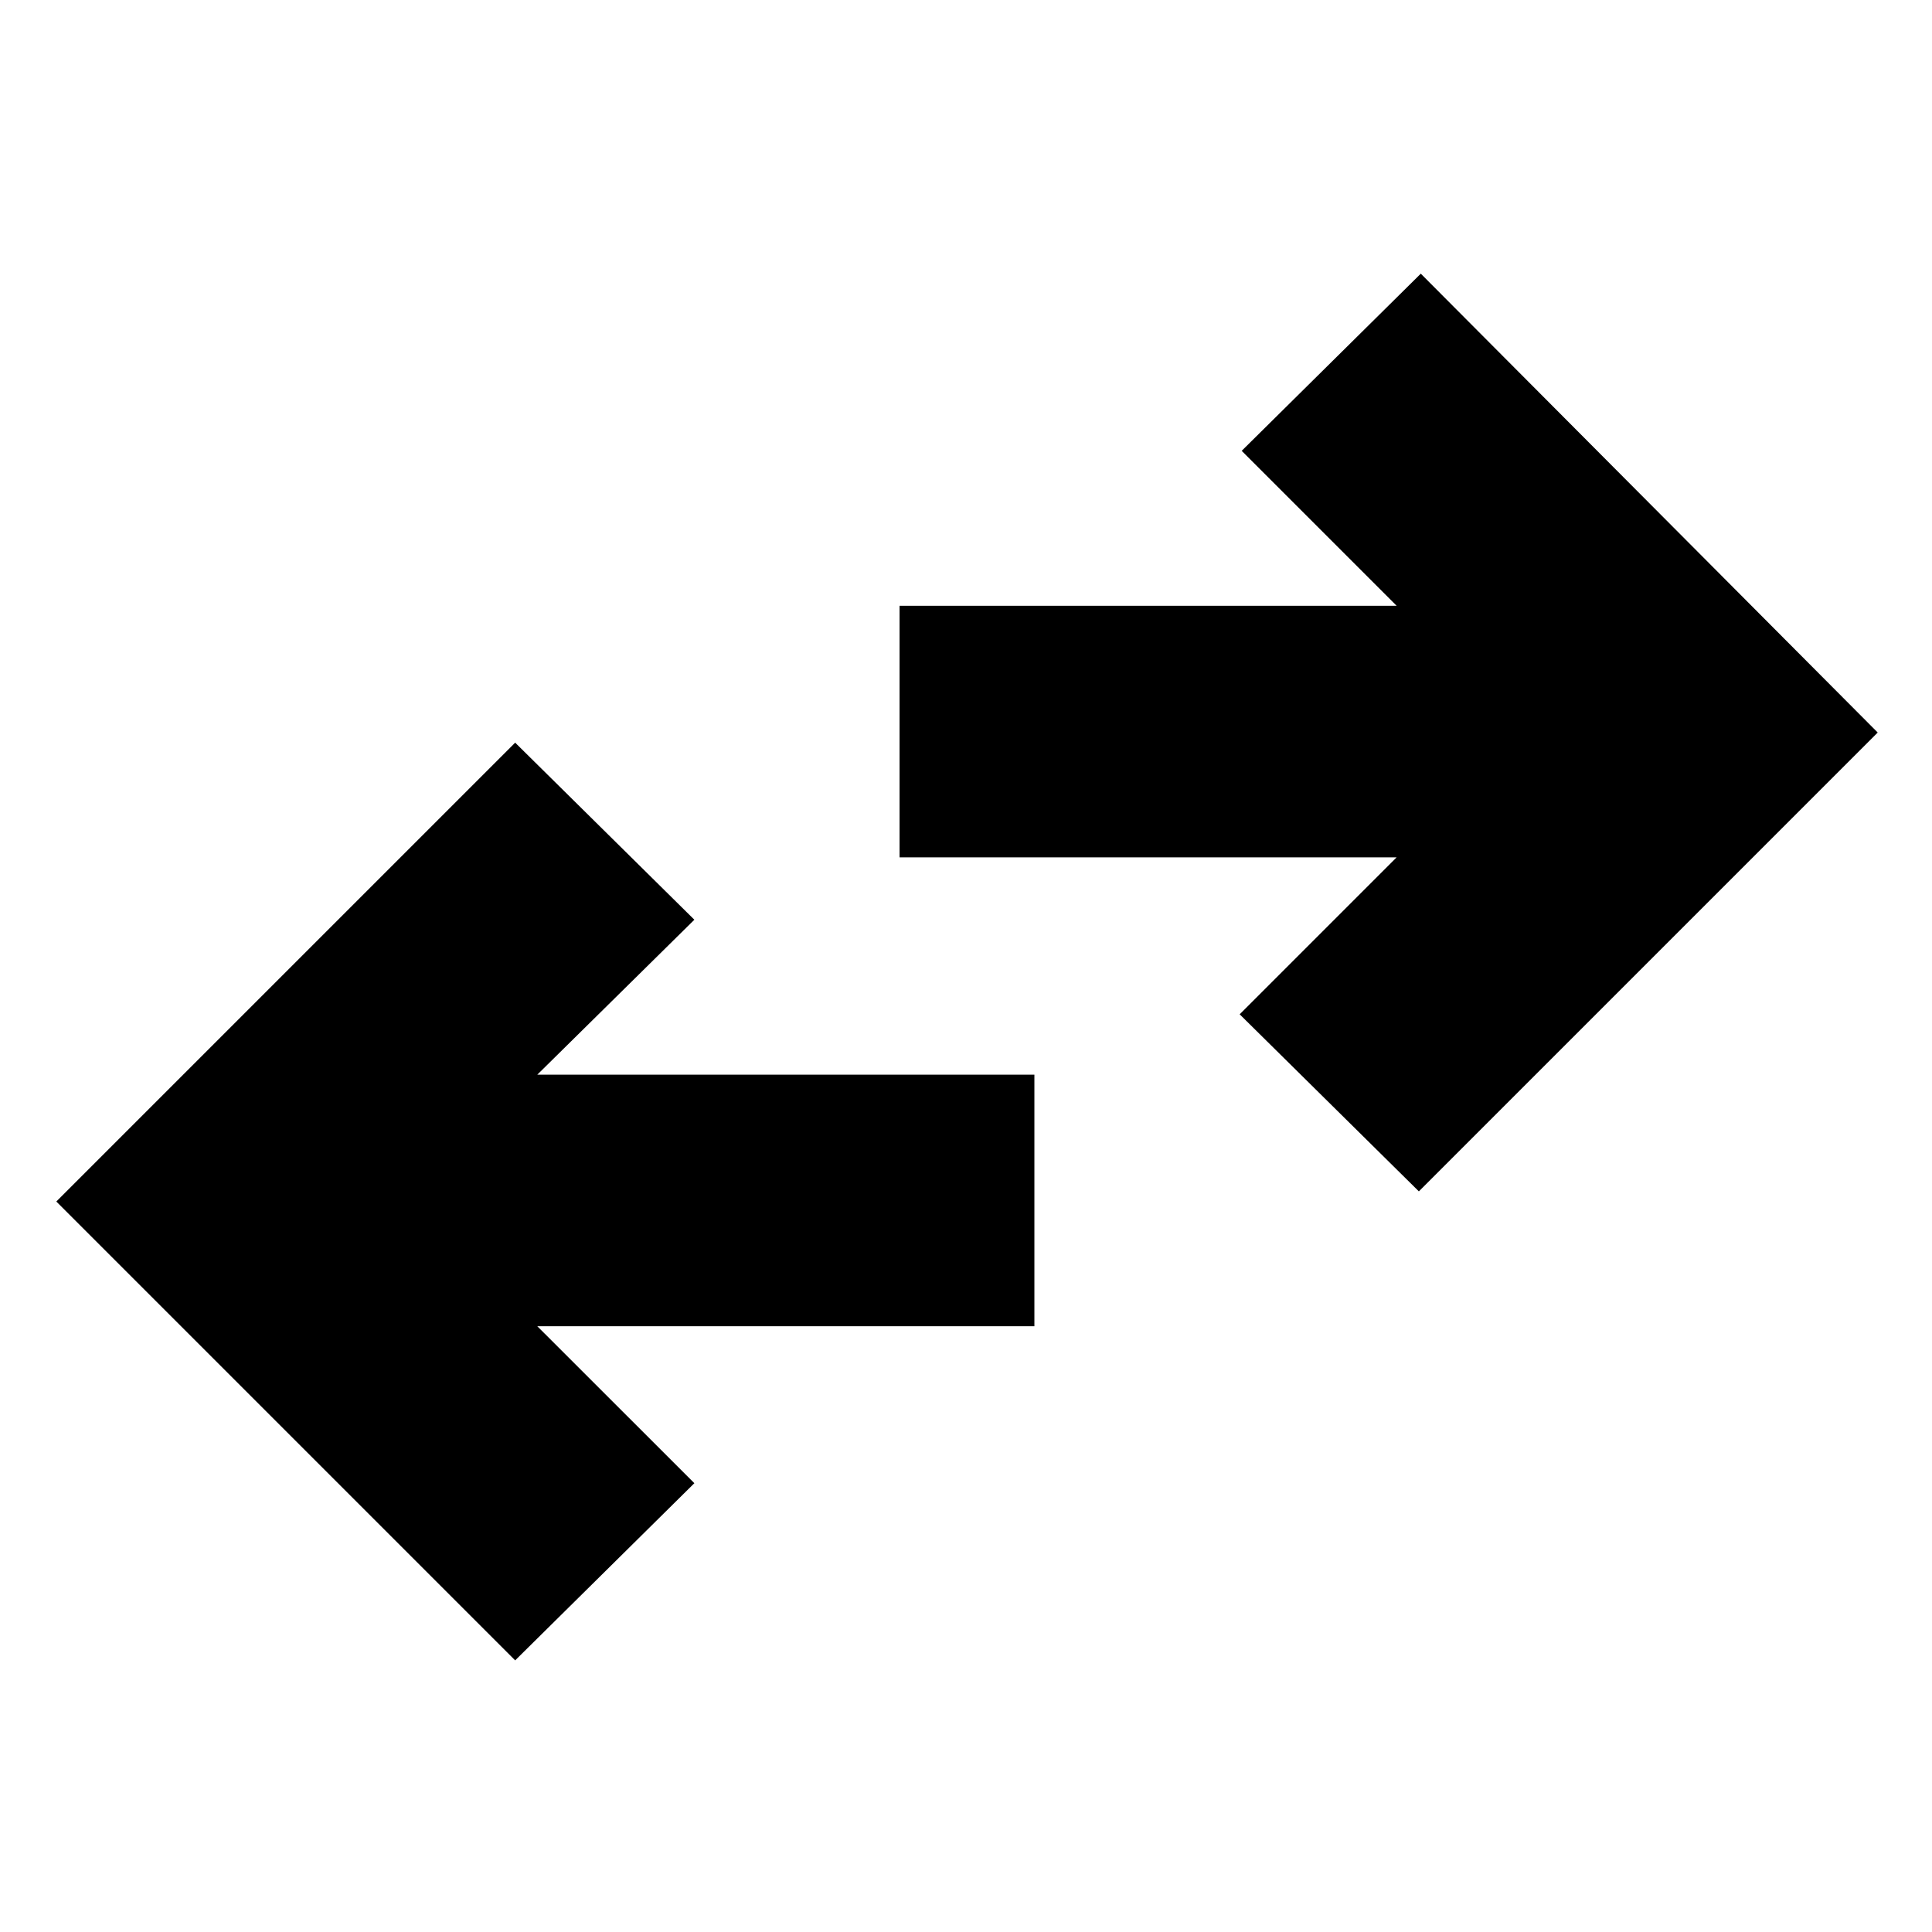 <svg xmlns="http://www.w3.org/2000/svg" height="20" width="20"><path d="M14.688 12.333 12.833 10.5 14.458 8.875H9.312V6.271H14.458L12.854 4.667L14.708 2.833L19.438 7.583ZM5.333 17.188 0.583 12.438 5.333 7.688 7.188 9.521 5.562 11.125H10.708V13.729H5.562L7.188 15.354Z"/></svg>